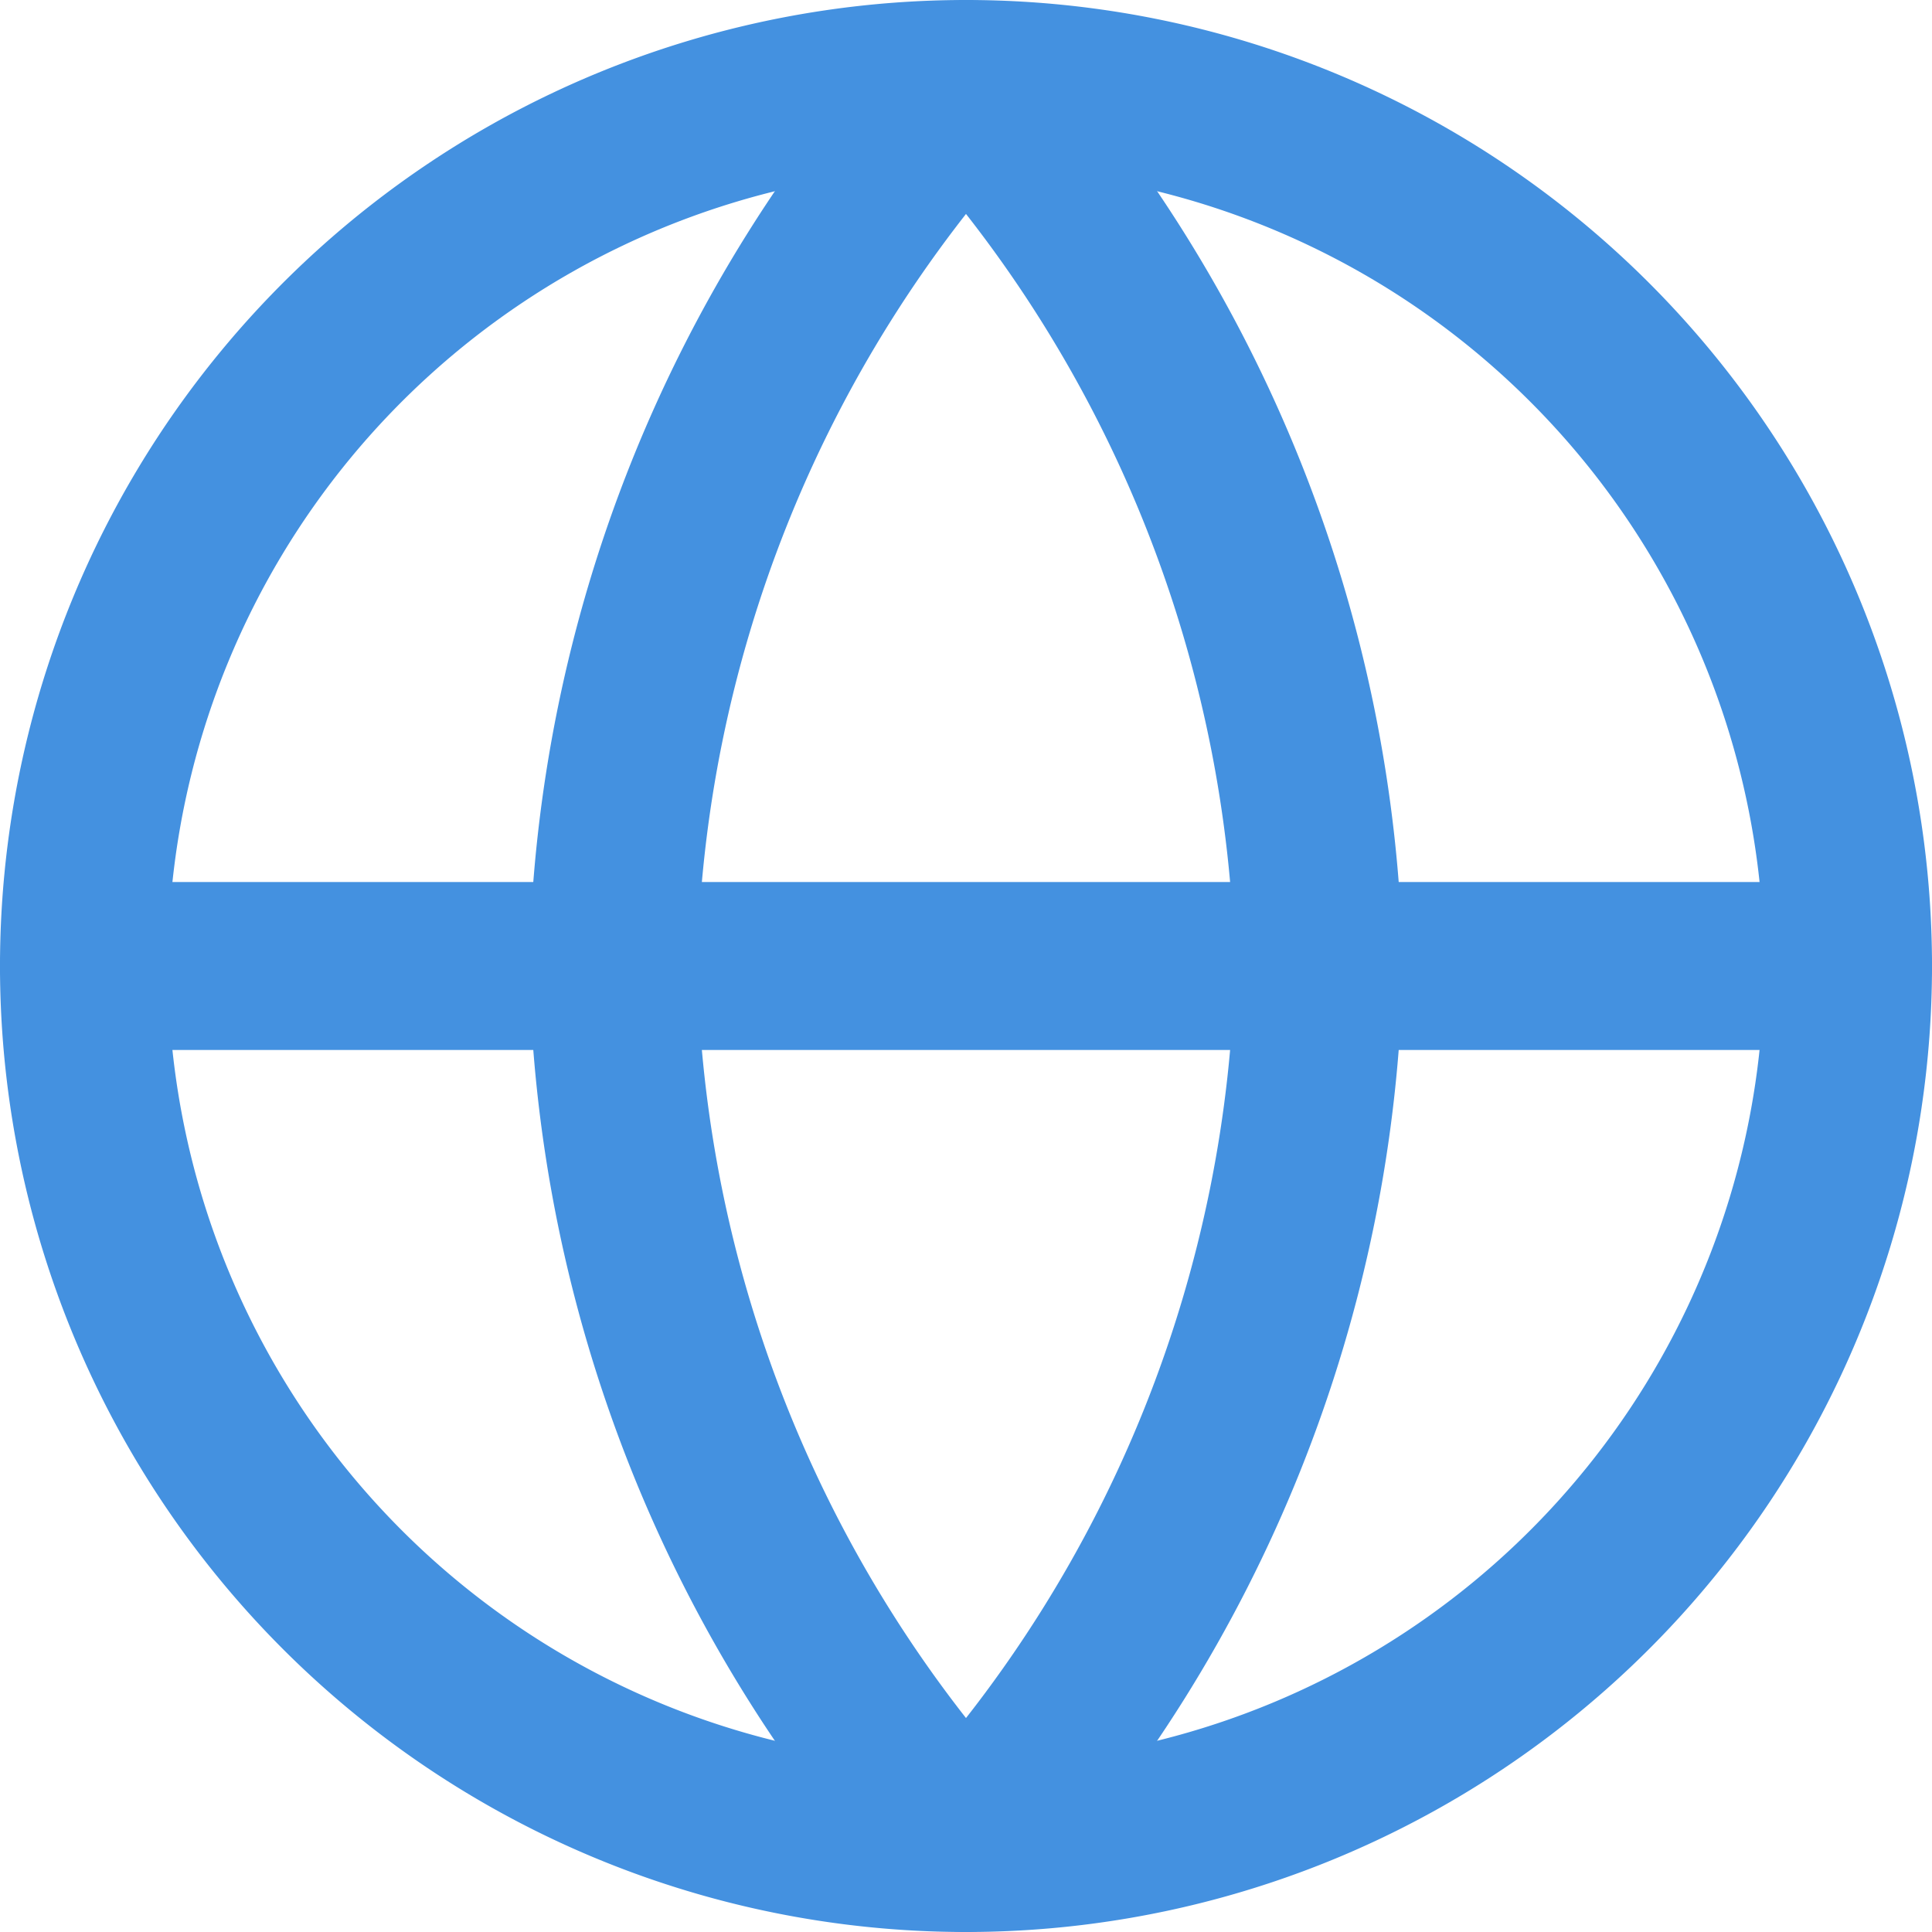 <svg xmlns="http://www.w3.org/2000/svg" width="23" height="23" viewBox="0 0 23 23"><defs><style>.a{fill:none;stroke:#4491e0;stroke-linecap:round;stroke-linejoin:round;stroke-width:2px;}</style></defs><g transform="translate(-2 -2)"><path class="a" d="M24,13.5A10.5,10.5,0,1,1,13.5,3,10.5,10.5,0,0,1,24,13.5Z"/><path class="a" d="M3,18H24" transform="translate(0 -4.5)"/><path class="a" d="M16.2,3a16.065,16.065,0,0,1,4.2,10.5A16.065,16.065,0,0,1,16.2,24,16.065,16.065,0,0,1,12,13.5,16.065,16.065,0,0,1,16.2,3Z" transform="translate(-2.7)"/></g></svg>